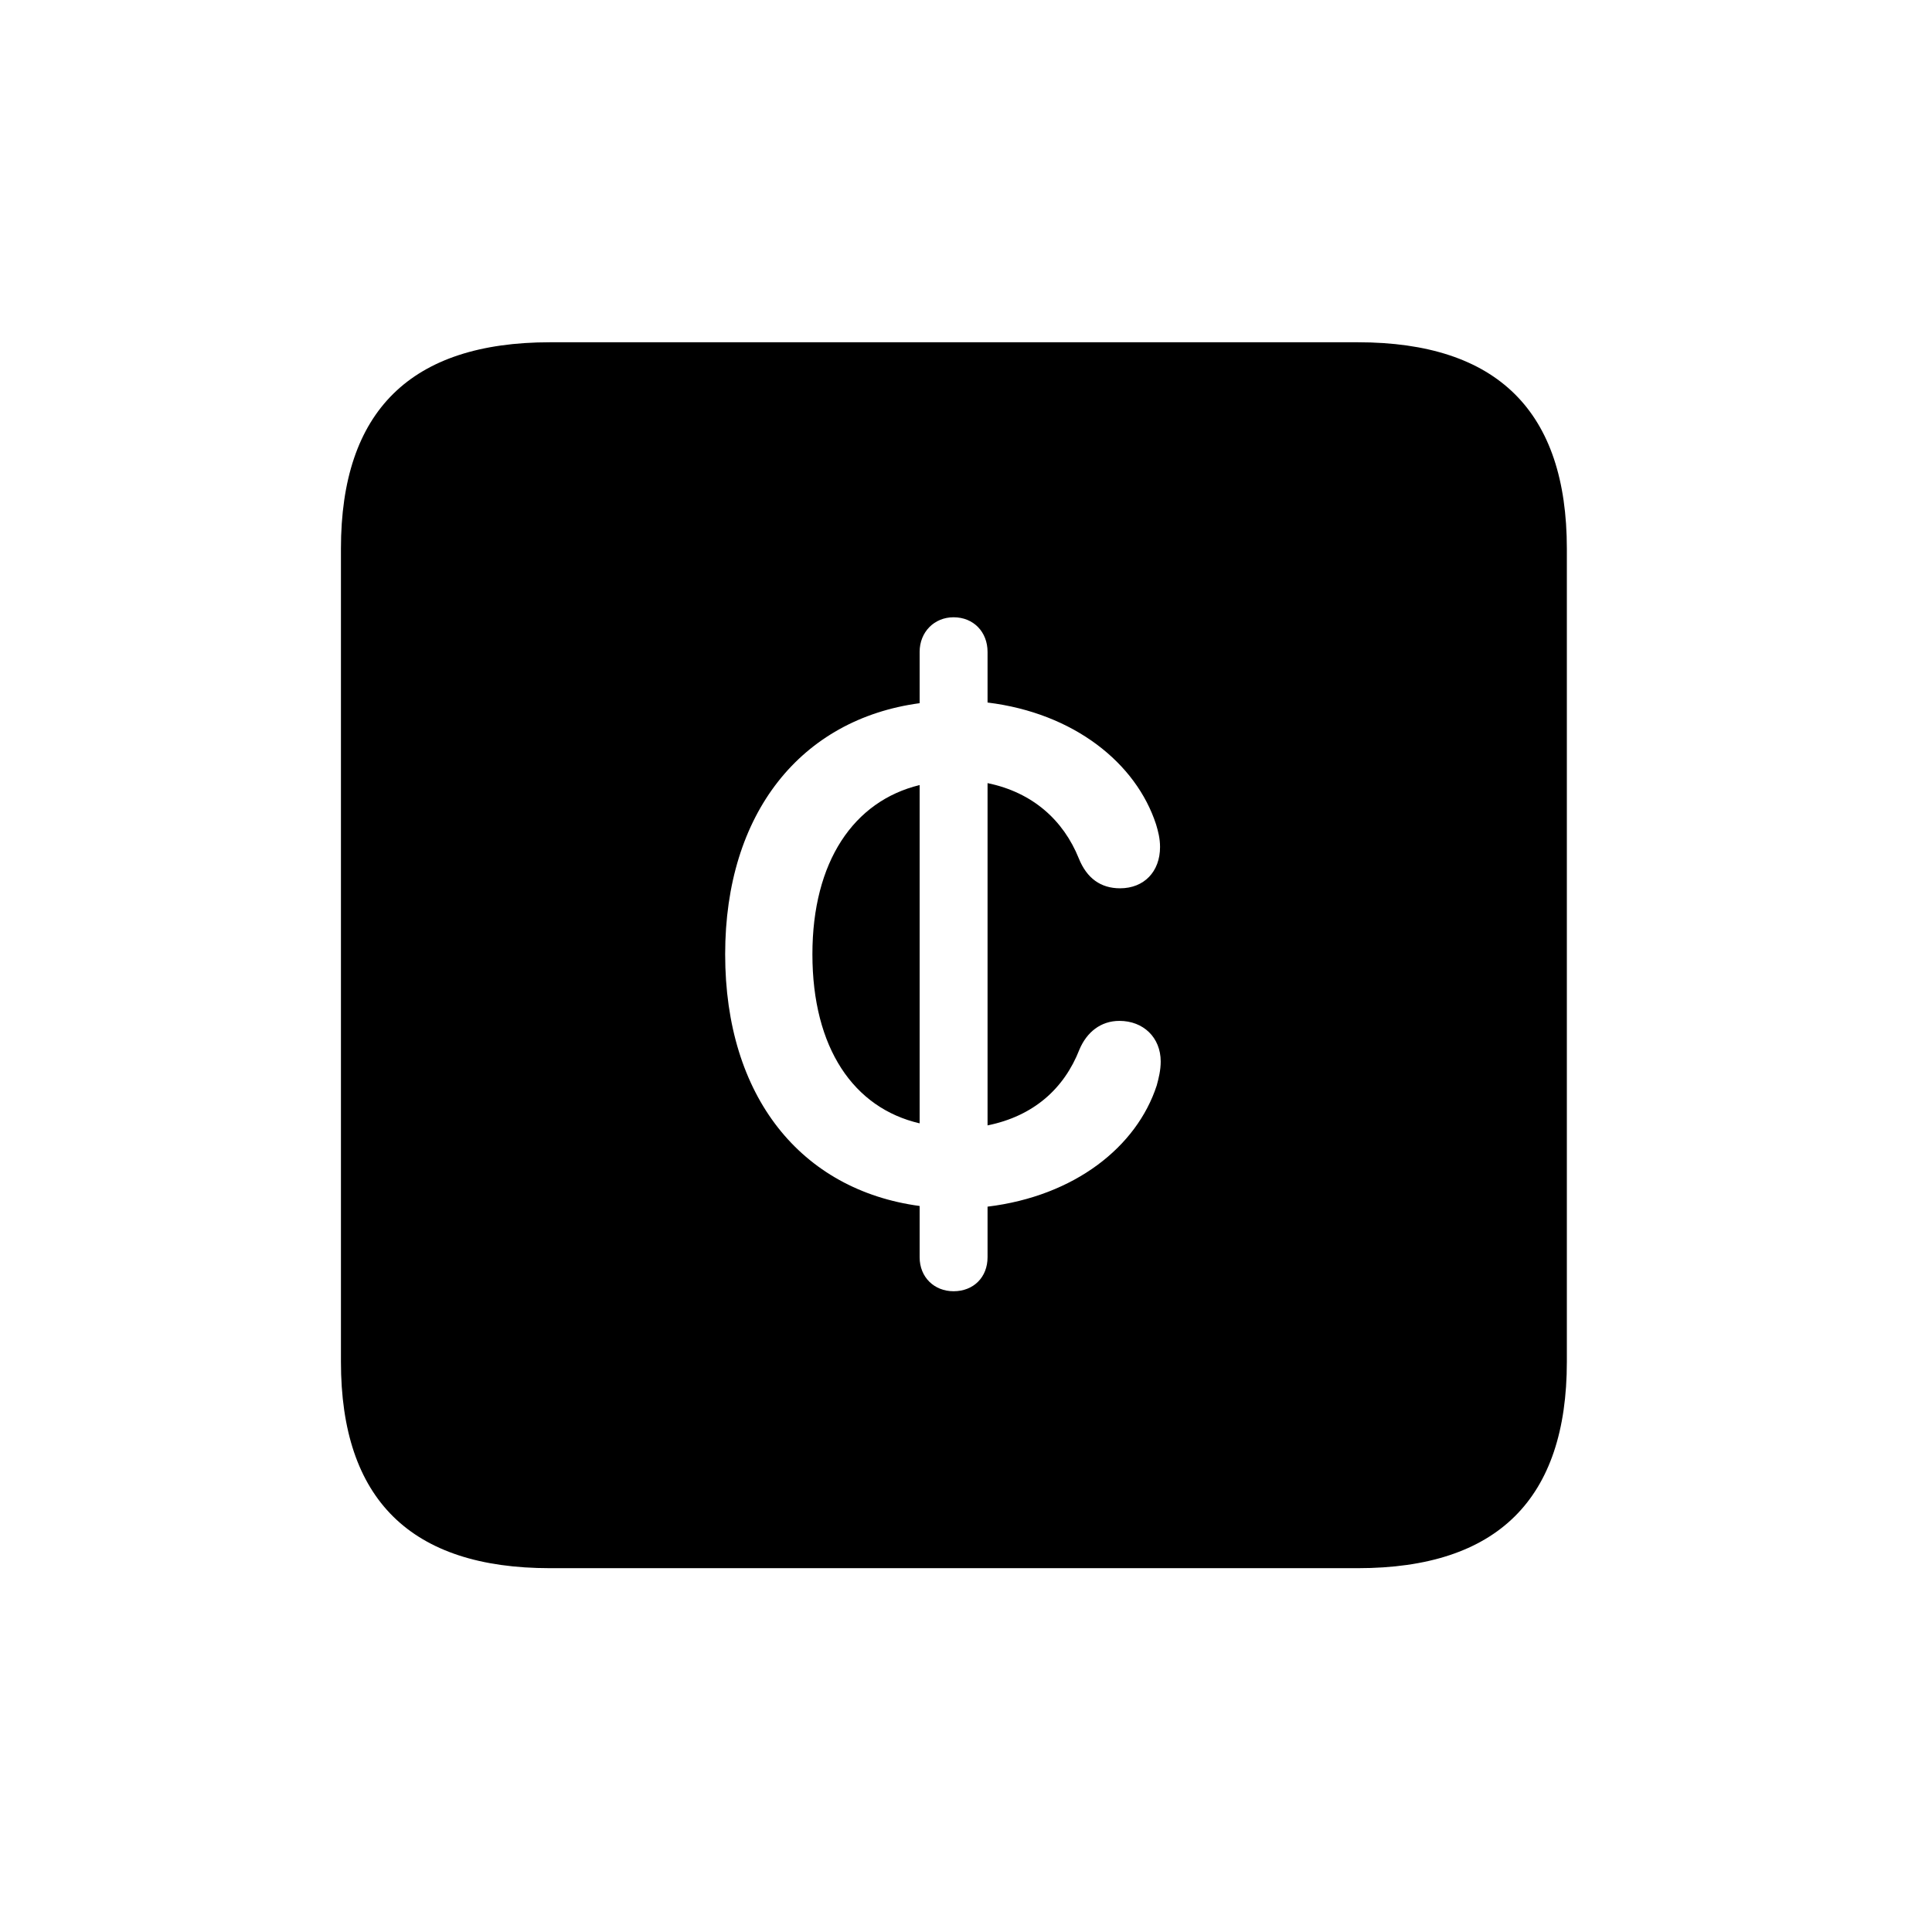 <!-- Generated by IcoMoon.io -->
<svg version="1.1" xmlns="http://www.w3.org/2000/svg" width="32" height="32" viewBox="0 0 32 32">
<title>centsign-square-fill</title>
<path d="M9.11 25.974h13.379c2.316 0 3.463-1.147 3.463-3.419v-13.467c0-2.272-1.147-3.419-3.463-3.419h-13.379c-2.305 0-3.463 1.136-3.463 3.419v13.467c0 2.283 1.158 3.419 3.463 3.419zM12.011 15.805c0-2.338 1.257-3.893 3.221-4.158v-0.849c0-0.331 0.243-0.574 0.562-0.574 0.331 0 0.563 0.243 0.563 0.574v0.838c1.434 0.176 2.46 1.004 2.791 2.018 0.033 0.11 0.066 0.232 0.066 0.375 0 0.408-0.265 0.684-0.662 0.684-0.32 0-0.551-0.165-0.684-0.496-0.254-0.629-0.761-1.092-1.511-1.246v5.669c0.761-0.154 1.268-0.607 1.522-1.257 0.121-0.287 0.353-0.474 0.662-0.474 0.397 0 0.684 0.276 0.684 0.673 0 0.143-0.033 0.276-0.066 0.397-0.331 1.015-1.357 1.831-2.802 2.007v0.838c0 0.331-0.232 0.563-0.563 0.563-0.32 0-0.562-0.232-0.562-0.563v-0.849c-1.963-0.265-3.221-1.809-3.221-4.169zM13.456 15.805c0 1.555 0.684 2.548 1.776 2.801v-5.603c-1.092 0.265-1.776 1.268-1.776 2.802z"></path>
</svg>
